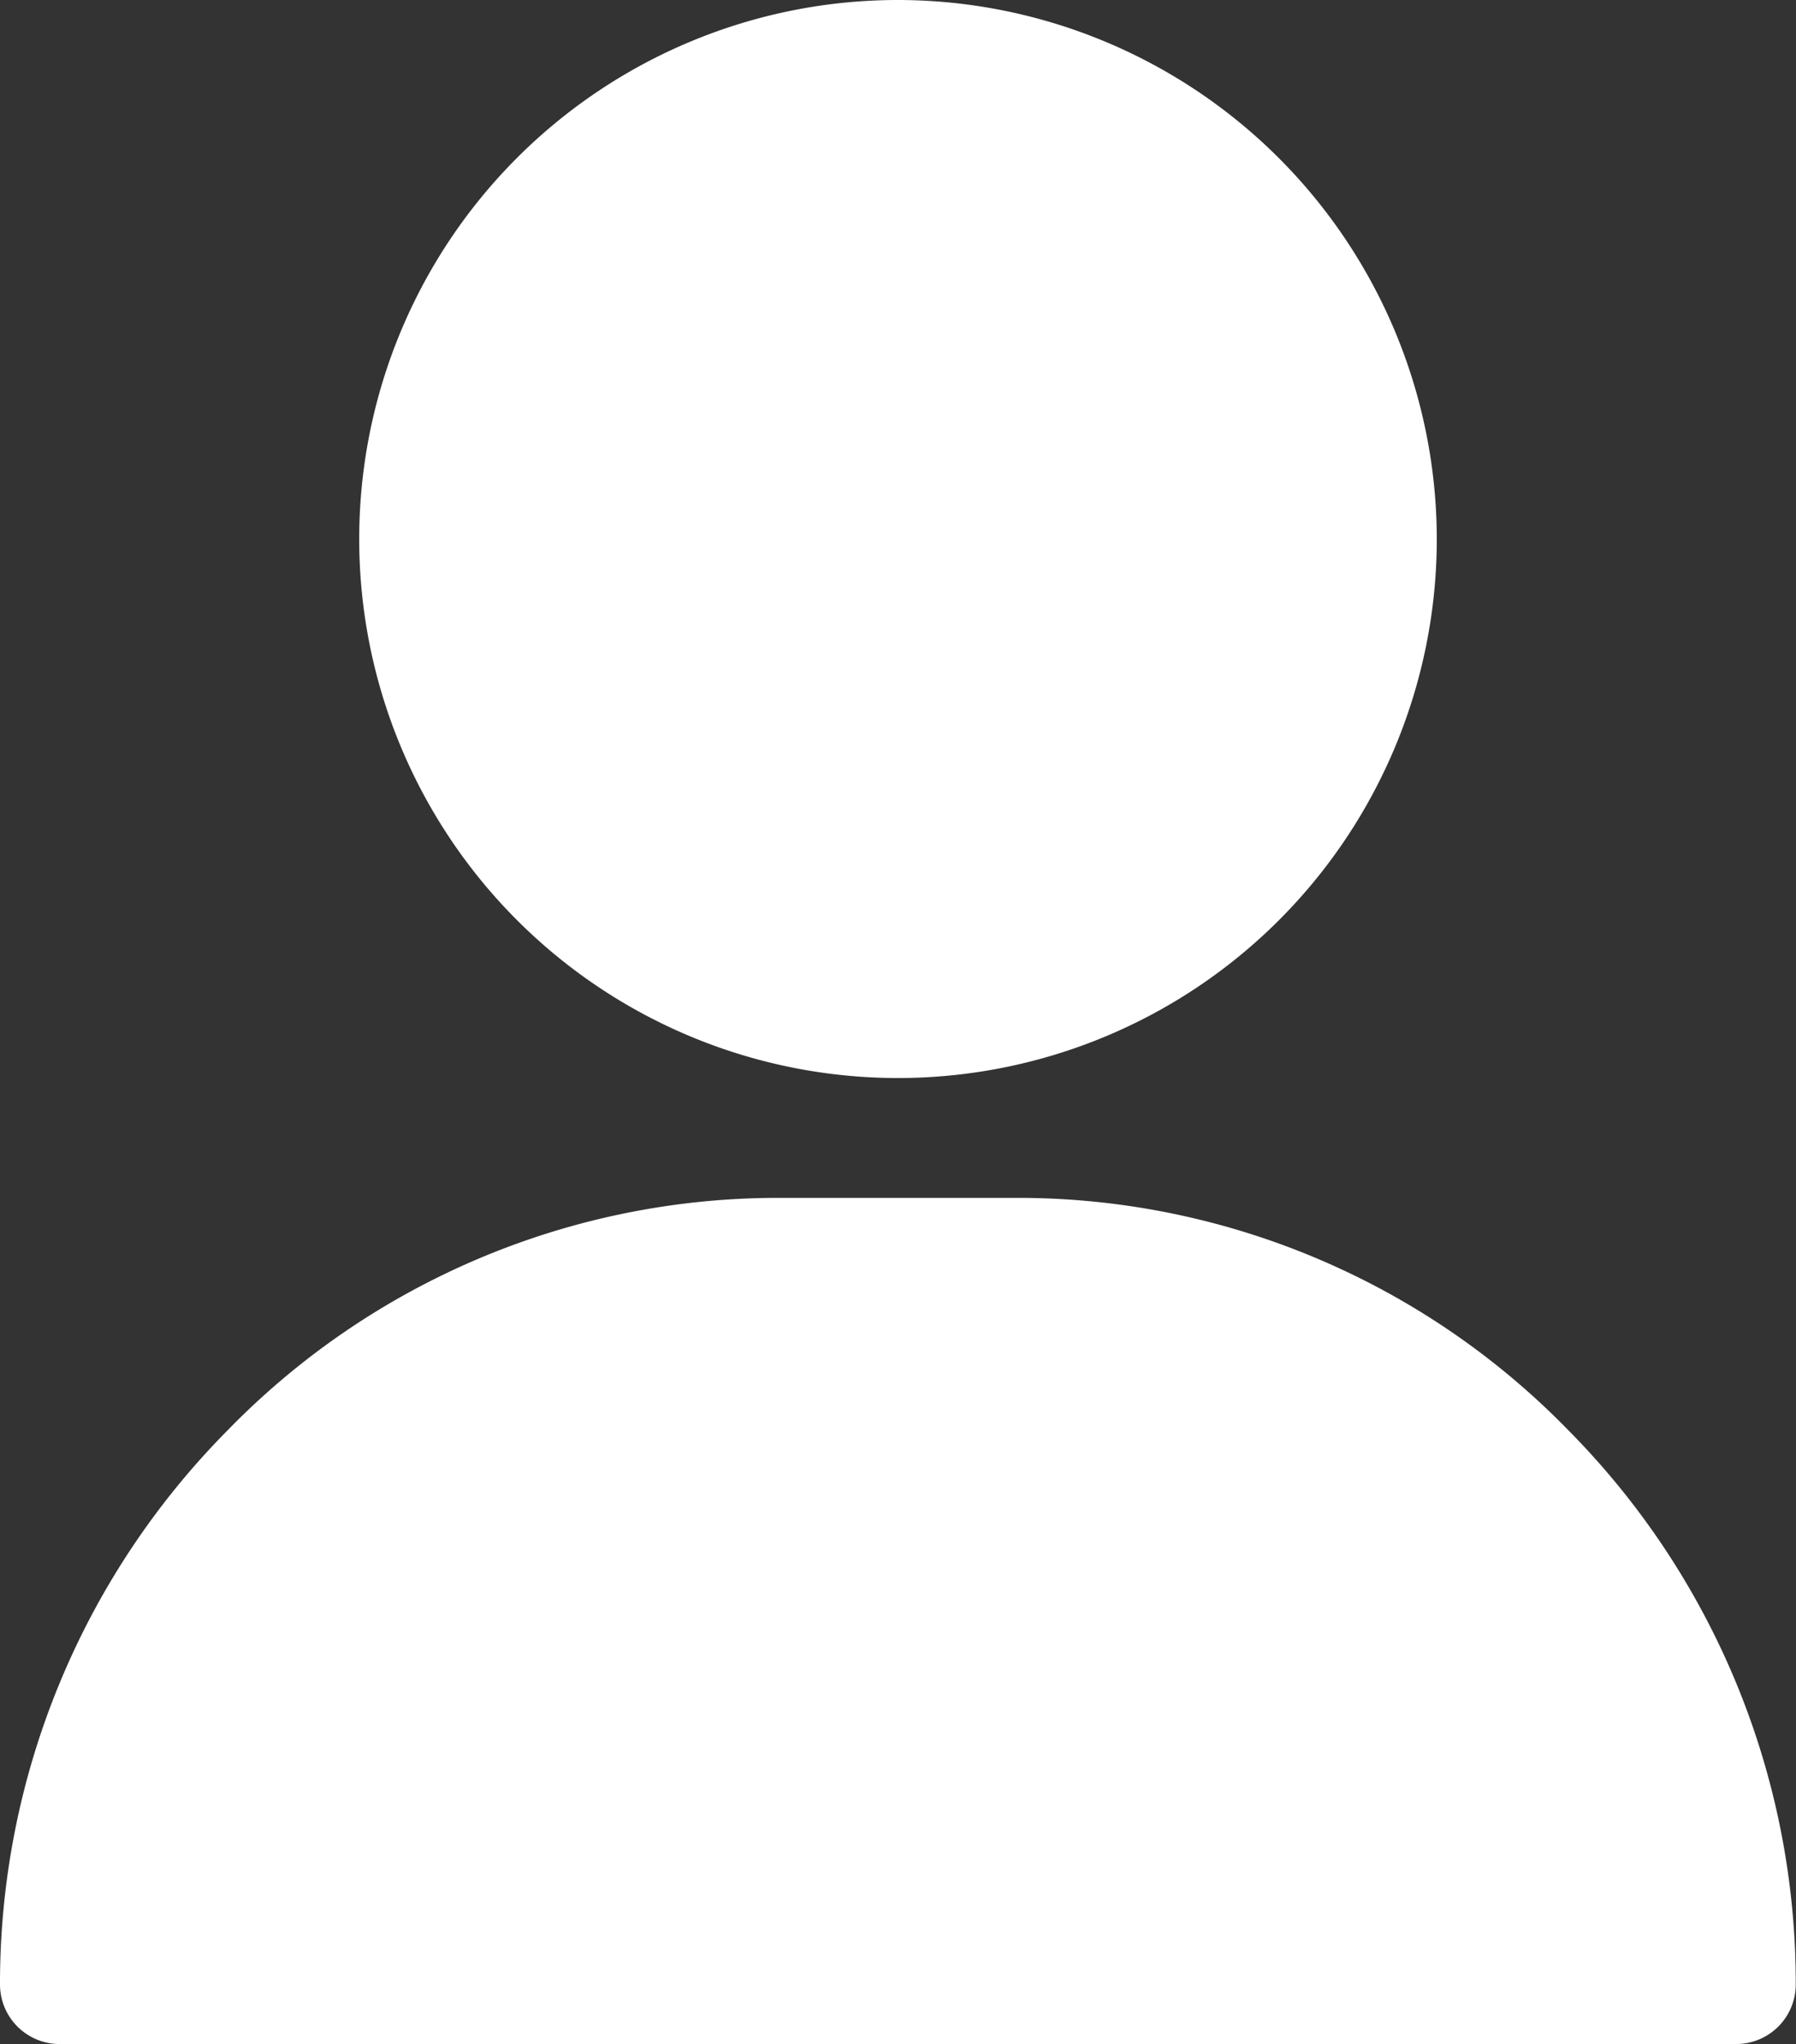 <svg xmlns="http://www.w3.org/2000/svg" width="21.094" height="24" viewBox="0 0 21.094 24">
  <rect x="0" y="0" width="21.094" height="24" fill="#333333" stroke="none"/>
  <g id="user" transform="translate(-31)">
    <g id="Group_3426" data-name="Group 3426" transform="translate(35.219)">
      <g id="Group_3425" data-name="Group 3425">
        <path id="Path_49" data-name="Path 49" d="M127.328,0a6.328,6.328,0,1,0,6.328,6.328A6.335,6.335,0,0,0,127.328,0Z" transform="translate(-121)" fill="#fff"/>
      </g>
    </g>
    <g id="Group_3428" data-name="Group 3428" transform="translate(31 14.063)">
      <g id="Group_3427" data-name="Group 3427">
        <path id="Path_50" data-name="Path 50" d="M49.42,302.728A9.021,9.021,0,0,0,42.953,300H40.141a9.021,9.021,0,0,0-6.467,2.728A9.222,9.222,0,0,0,31,309.234a.7.7,0,0,0,.7.7H51.391a.7.7,0,0,0,.7-.7A9.222,9.222,0,0,0,49.42,302.728Z" transform="translate(-31 -300)" fill="#fff"/>
      </g>
    </g>
  </g>
</svg>
